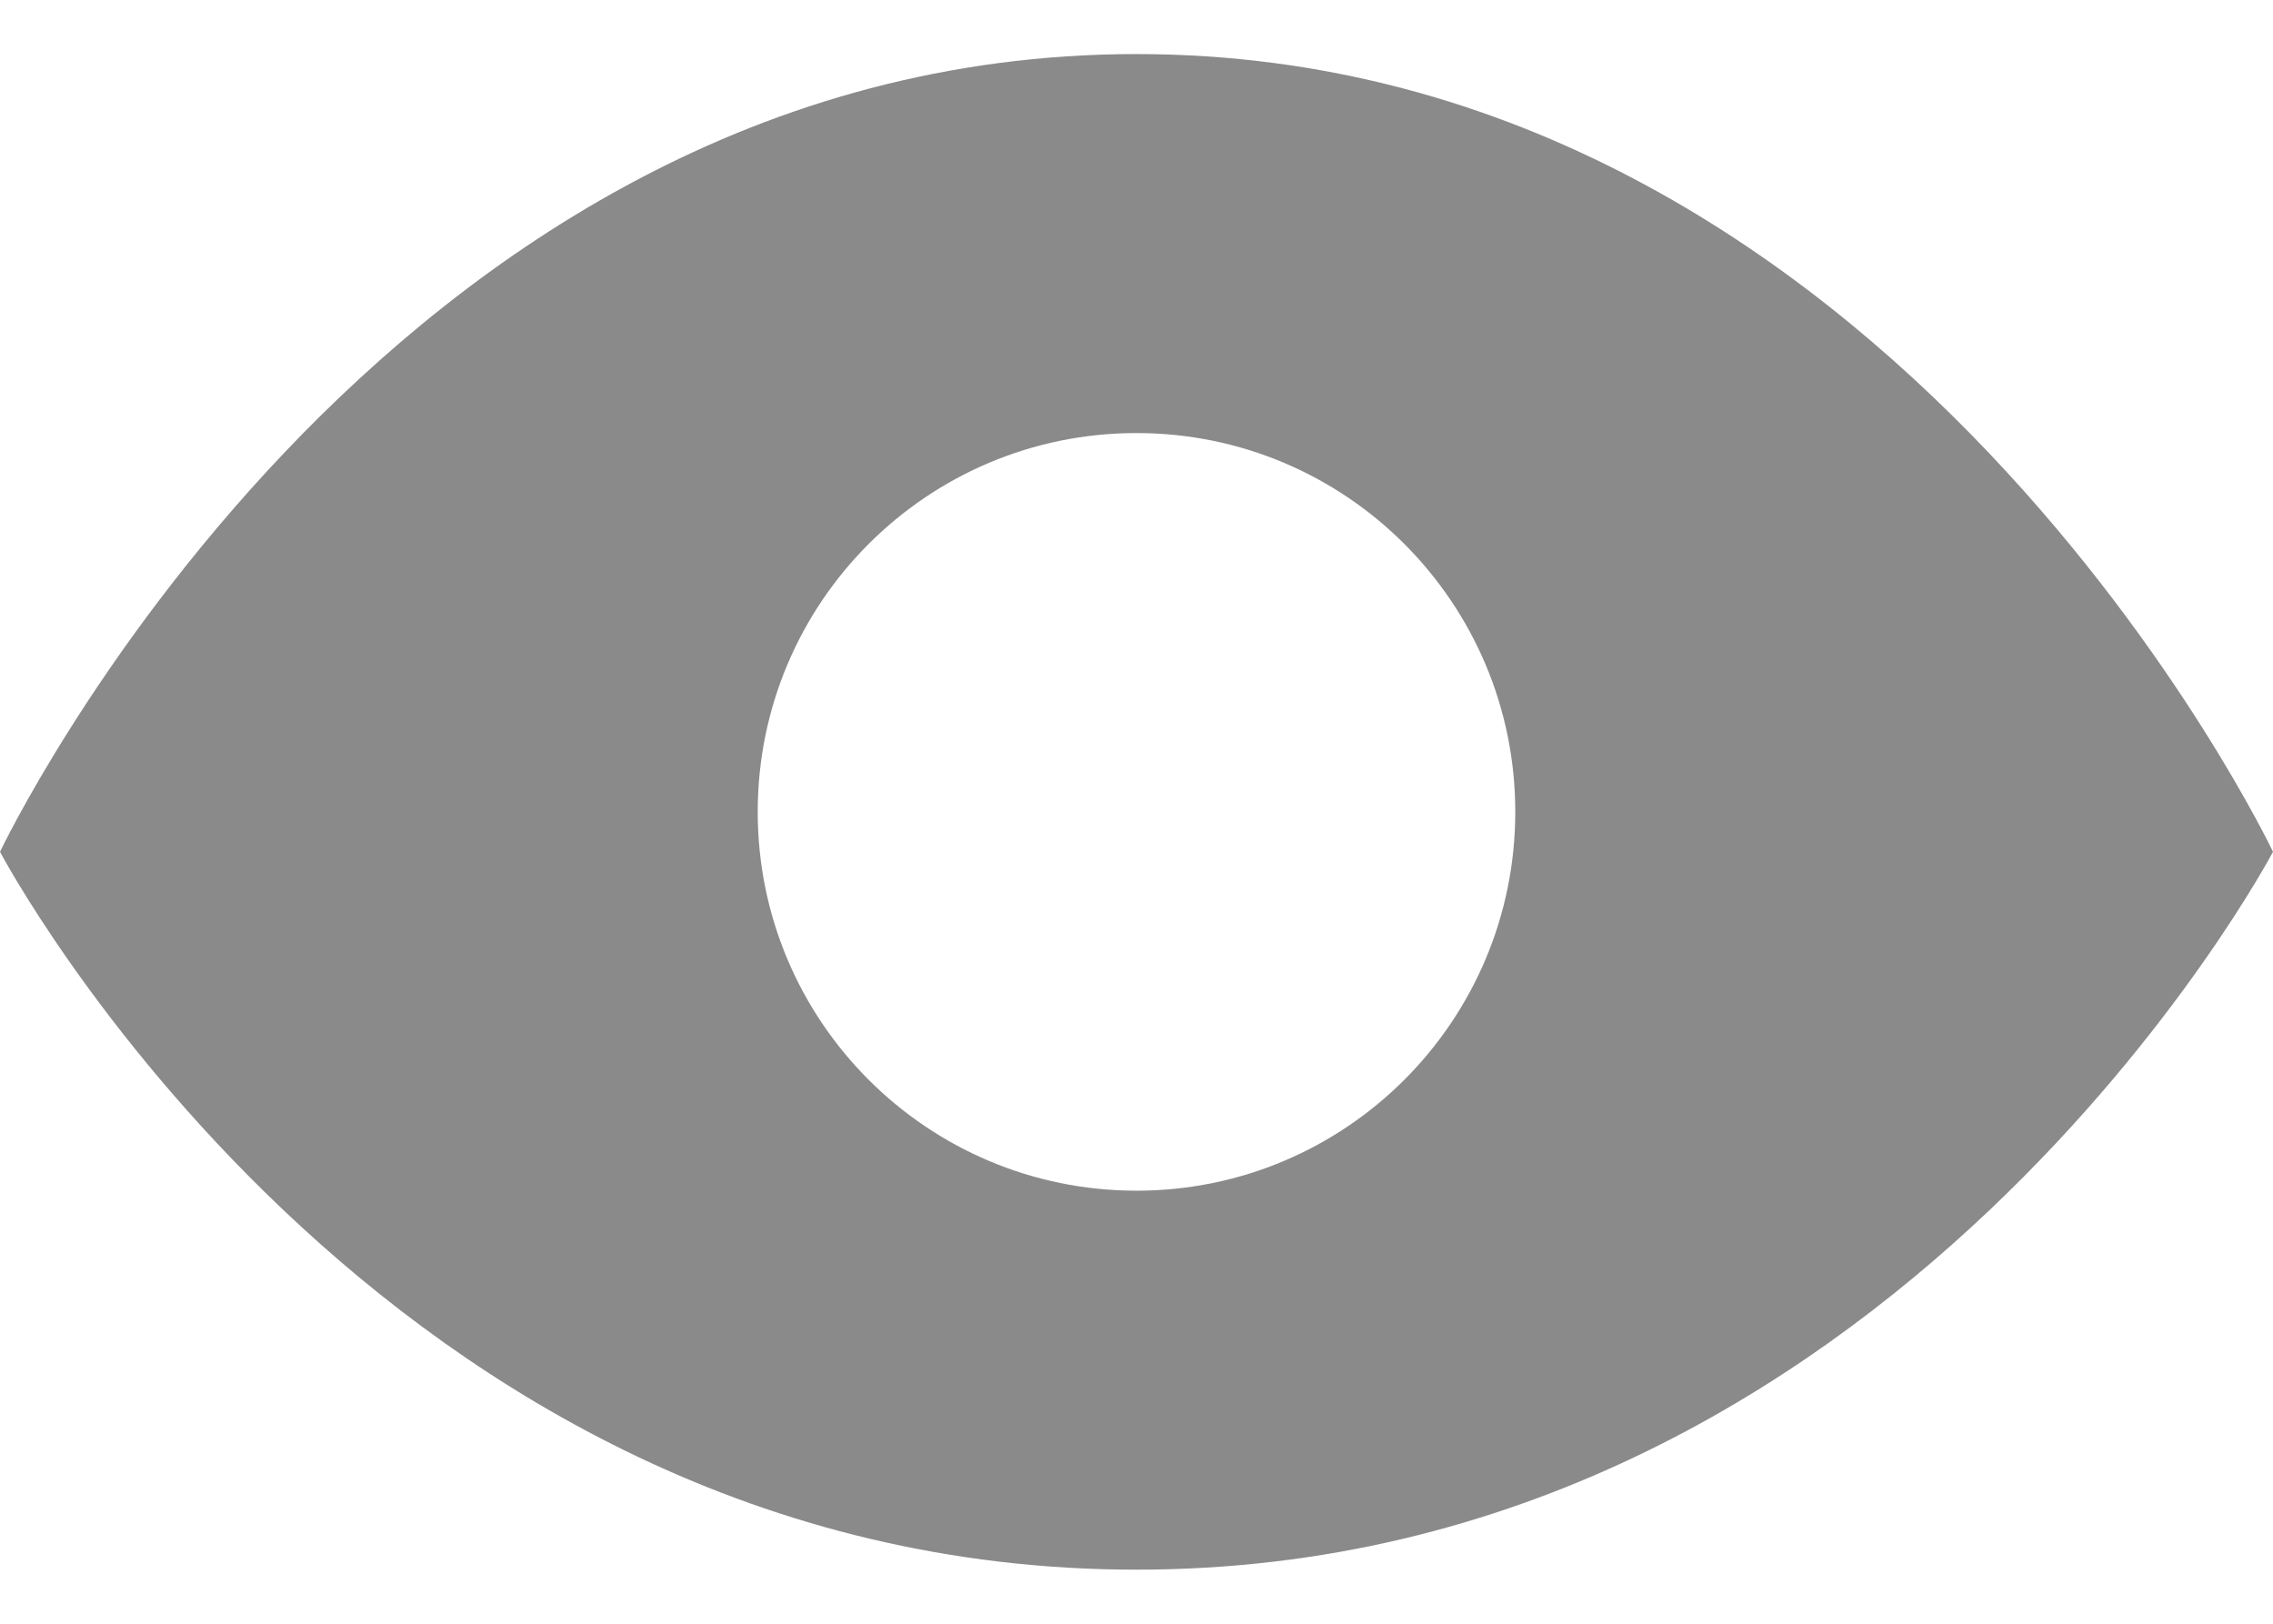 <svg width="14" height="10" viewBox="0 0 14 10" fill="none" xmlns="http://www.w3.org/2000/svg">
<path fill-rule="evenodd" clip-rule="evenodd" d="M0 5.246C0 5.246 2.333 0.333 7 0.333C11.667 0.333 14 5.246 14 5.246C14 5.246 11.667 9.667 7 9.667C2.333 9.667 0 5.246 0 5.246ZM7 7.333C5.711 7.333 4.667 6.289 4.667 5C4.667 3.711 5.711 2.667 7 2.667C8.289 2.667 9.333 3.711 9.333 5C9.333 6.289 8.289 7.333 7 7.333Z" fill="#8A8A8A"/>
</svg>
